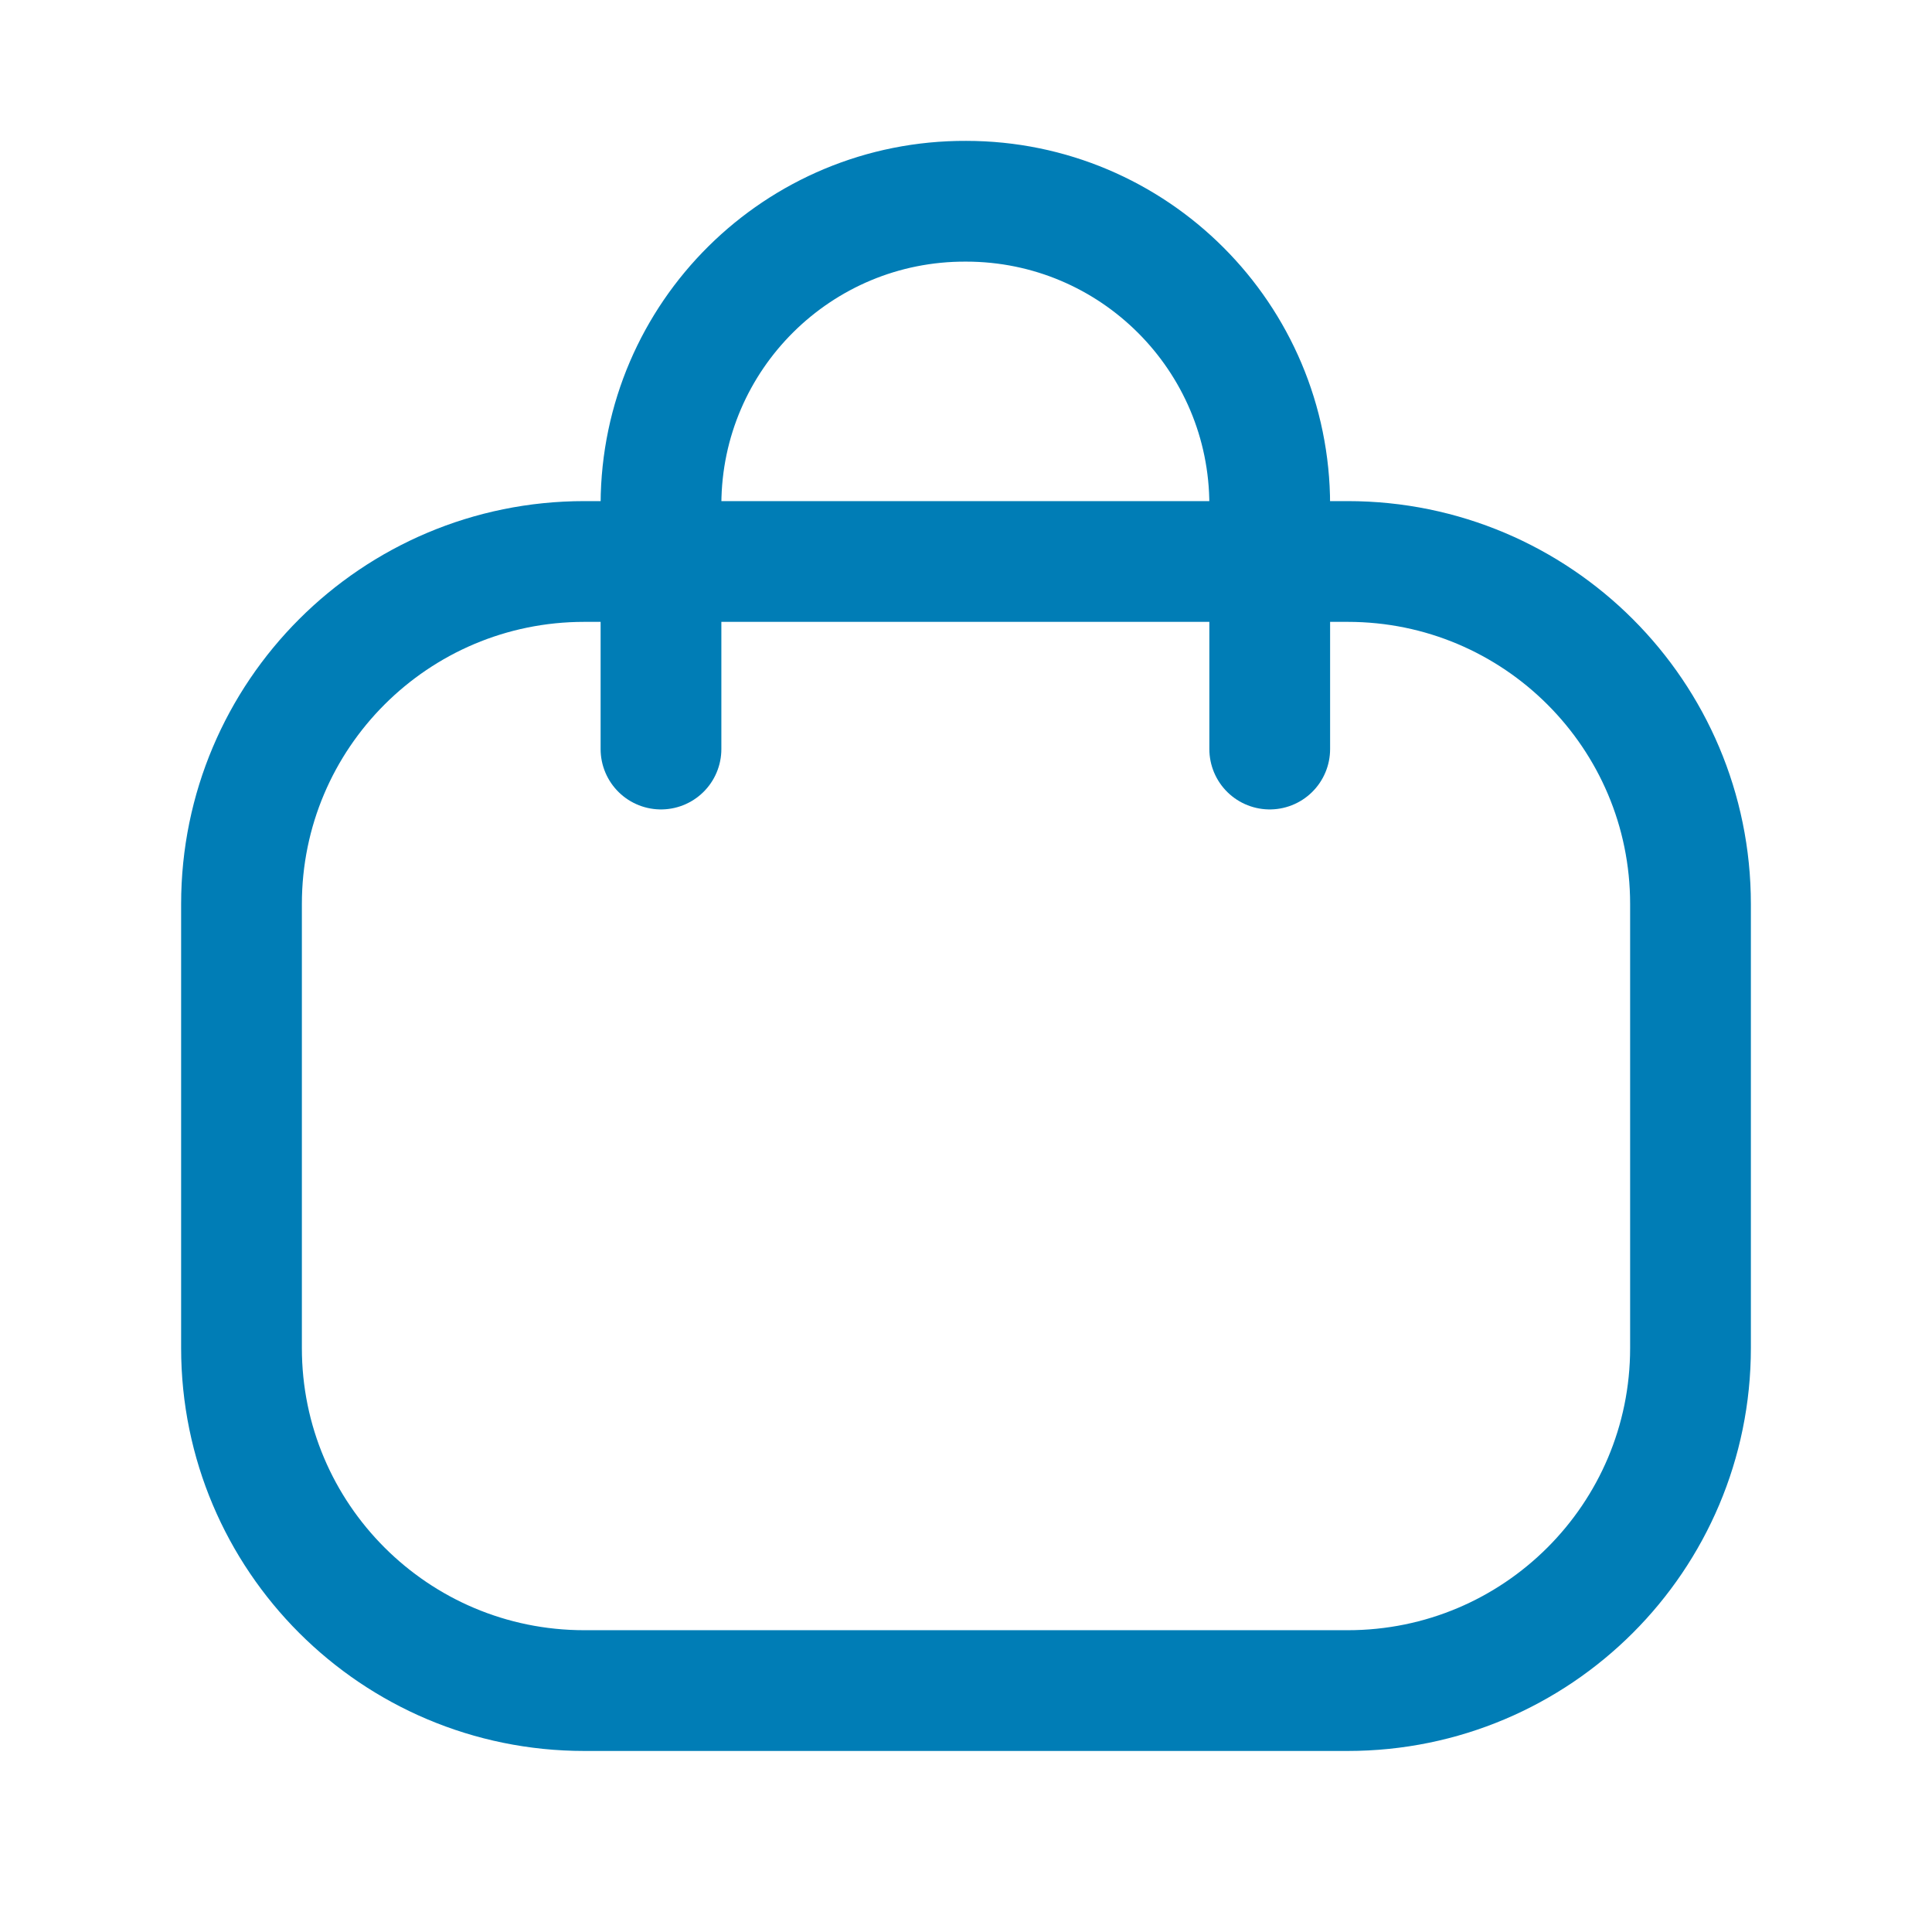 <svg width="24" height="24" viewBox="0 0 24 24" fill="none" xmlns="http://www.w3.org/2000/svg">
<path d="M15.773 9.305V6.273C15.773 4.189 14.084 2.5 12.001 2.5C9.917 2.491 8.22 4.172 8.211 6.256V6.273V9.305" stroke="#007DB6" stroke-width="1.5" stroke-linecap="round" stroke-linejoin="round"/>
<path fill-rule="evenodd" clip-rule="evenodd" d="M16.742 21.001H7.258C4.906 21.001 3 19.096 3 16.746V11.23C3 8.88 4.906 6.975 7.258 6.975H16.742C19.094 6.975 21 8.88 21 11.23V16.746C21 19.096 19.094 21.001 16.742 21.001Z" stroke="#007DB6" stroke-width="1.5" stroke-linecap="round" stroke-linejoin="round"/>
</svg>

